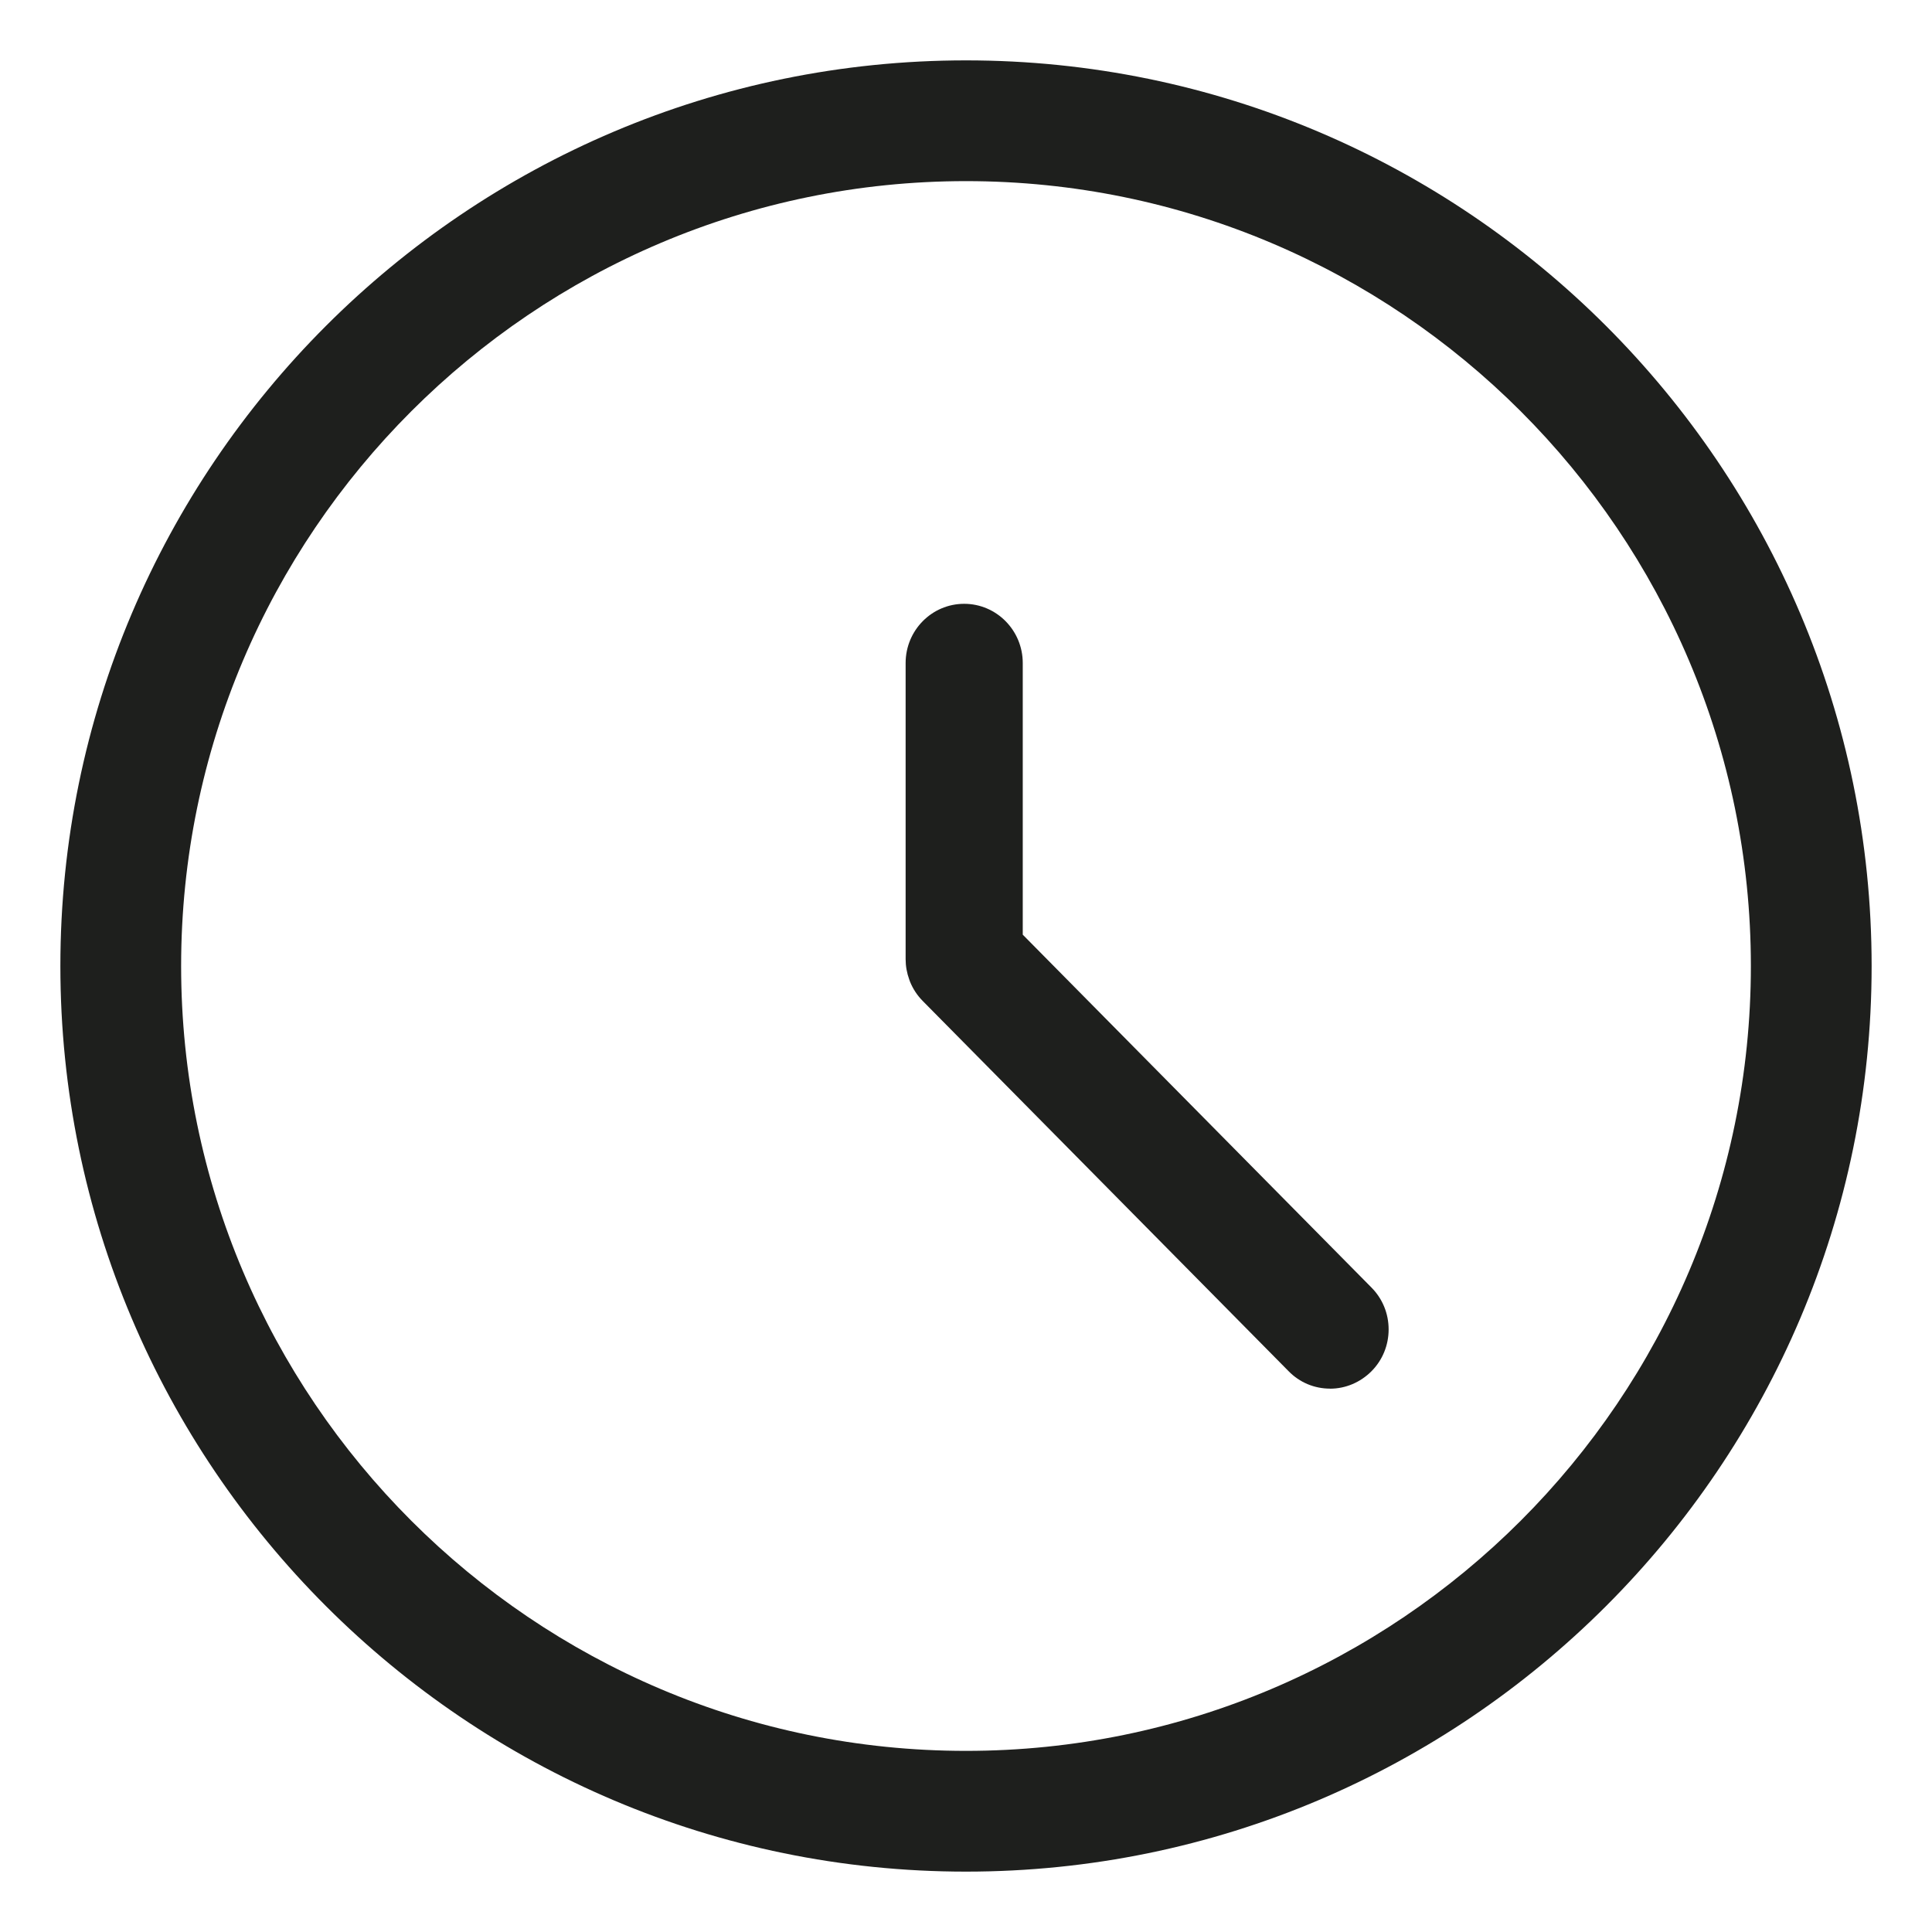 <?xml version="1.0" encoding="UTF-8"?>
<svg version="1.1" viewBox="0 0 32 32" xmlns="http://www.w3.org/2000/svg">
<title>Icons / Time</title>
<desc>Created with Sketch.</desc>
<g fill="none" fill-rule="evenodd">
<path d="m16 31c-8.271 0-15-6.729-15-15 0-8.271 6.729-15 15-15 8.271 0 15 6.729 15 15 0 8.271-6.729 15-15 15zm0-28c-7.168 0-13 5.832-13 13s5.832 13 13 13 13-5.832 13-13-5.832-13-13-13zm6.029 20c-0.259 0-0.503-0.102-0.685-0.288l-6.06-6.132c-0.091-0.092-0.162-0.199-0.211-0.32-0.004-0.01-0.008-0.022-0.012-0.033-0.041-0.113-0.061-0.225-0.061-0.34v-4.905c0-0.542 0.434-0.981 0.97-0.981 0.535 0 0.97 0.44 0.97 0.981v4.499l5.776 5.845c0.184 0.186 0.284 0.432 0.284 0.693 0 0.262-0.101 0.509-0.284 0.693-0.184 0.184-0.428 0.289-0.687 0.289z" fill="#1e1f1d"/>
</g>
</svg>
